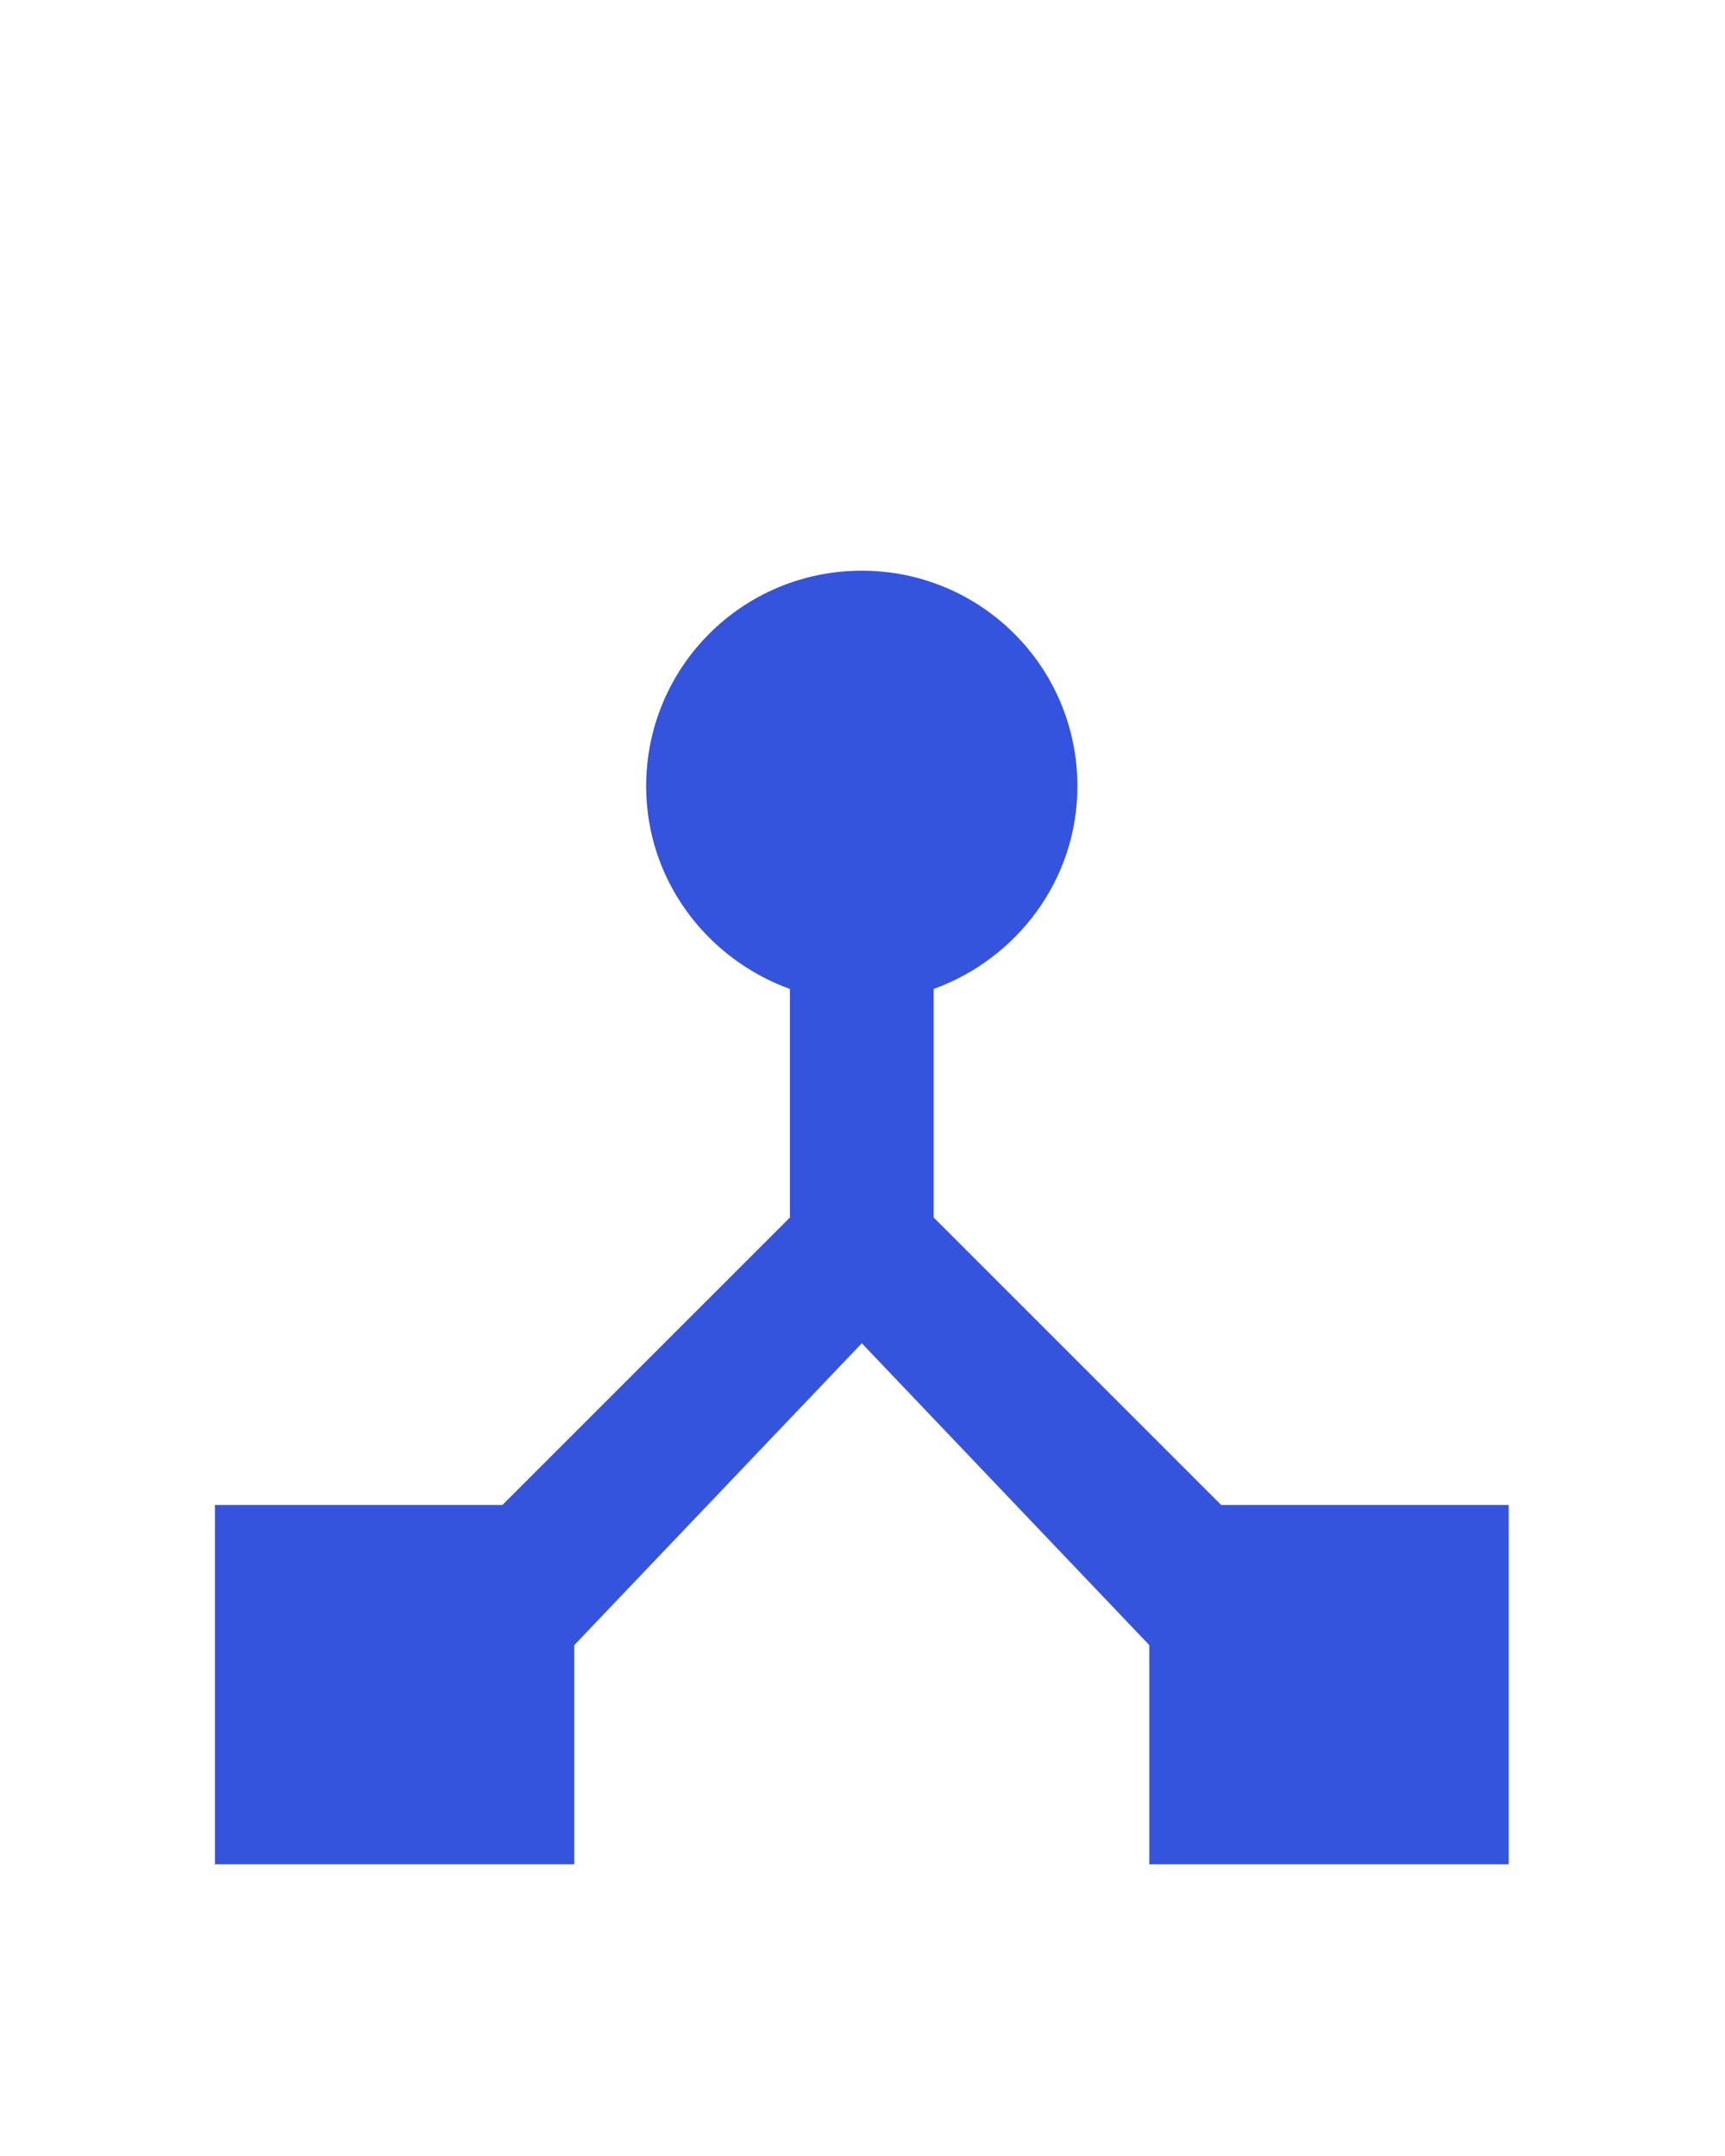 <svg width="24" height="30" viewBox="0 0 24 30" fill="none" xmlns="http://www.w3.org/2000/svg">
<g clip-path="url(#clip0_607_485)">
<mask id="mask0_607_485" style="mask-type:luminance" maskUnits="userSpaceOnUse" x="0" y="0" width="24" height="30">
<path d="M24 0H0V30H24V0Z" fill="white"/>
</mask>
<g mask="url(#mask0_607_485)">
<path d="M16.99 20.941L12.99 16.941V13.761C14.15 13.341 14.99 12.241 14.99 10.941C14.99 9.281 13.65 7.941 11.99 7.941C10.33 7.941 8.99 9.281 8.99 10.941C8.99 12.241 9.83 13.341 10.99 13.761V16.941L6.99 20.941H2.99V25.941H7.99V22.891L11.99 18.691L15.99 22.891V25.941H20.99V20.941H16.99Z" fill="#3454dd"/>
</g>
</g>
<defs>
<clipPath id="clip0_607_485">
<rect width="24" height="30" fill="white"/>
</clipPath>
</defs>
</svg>
